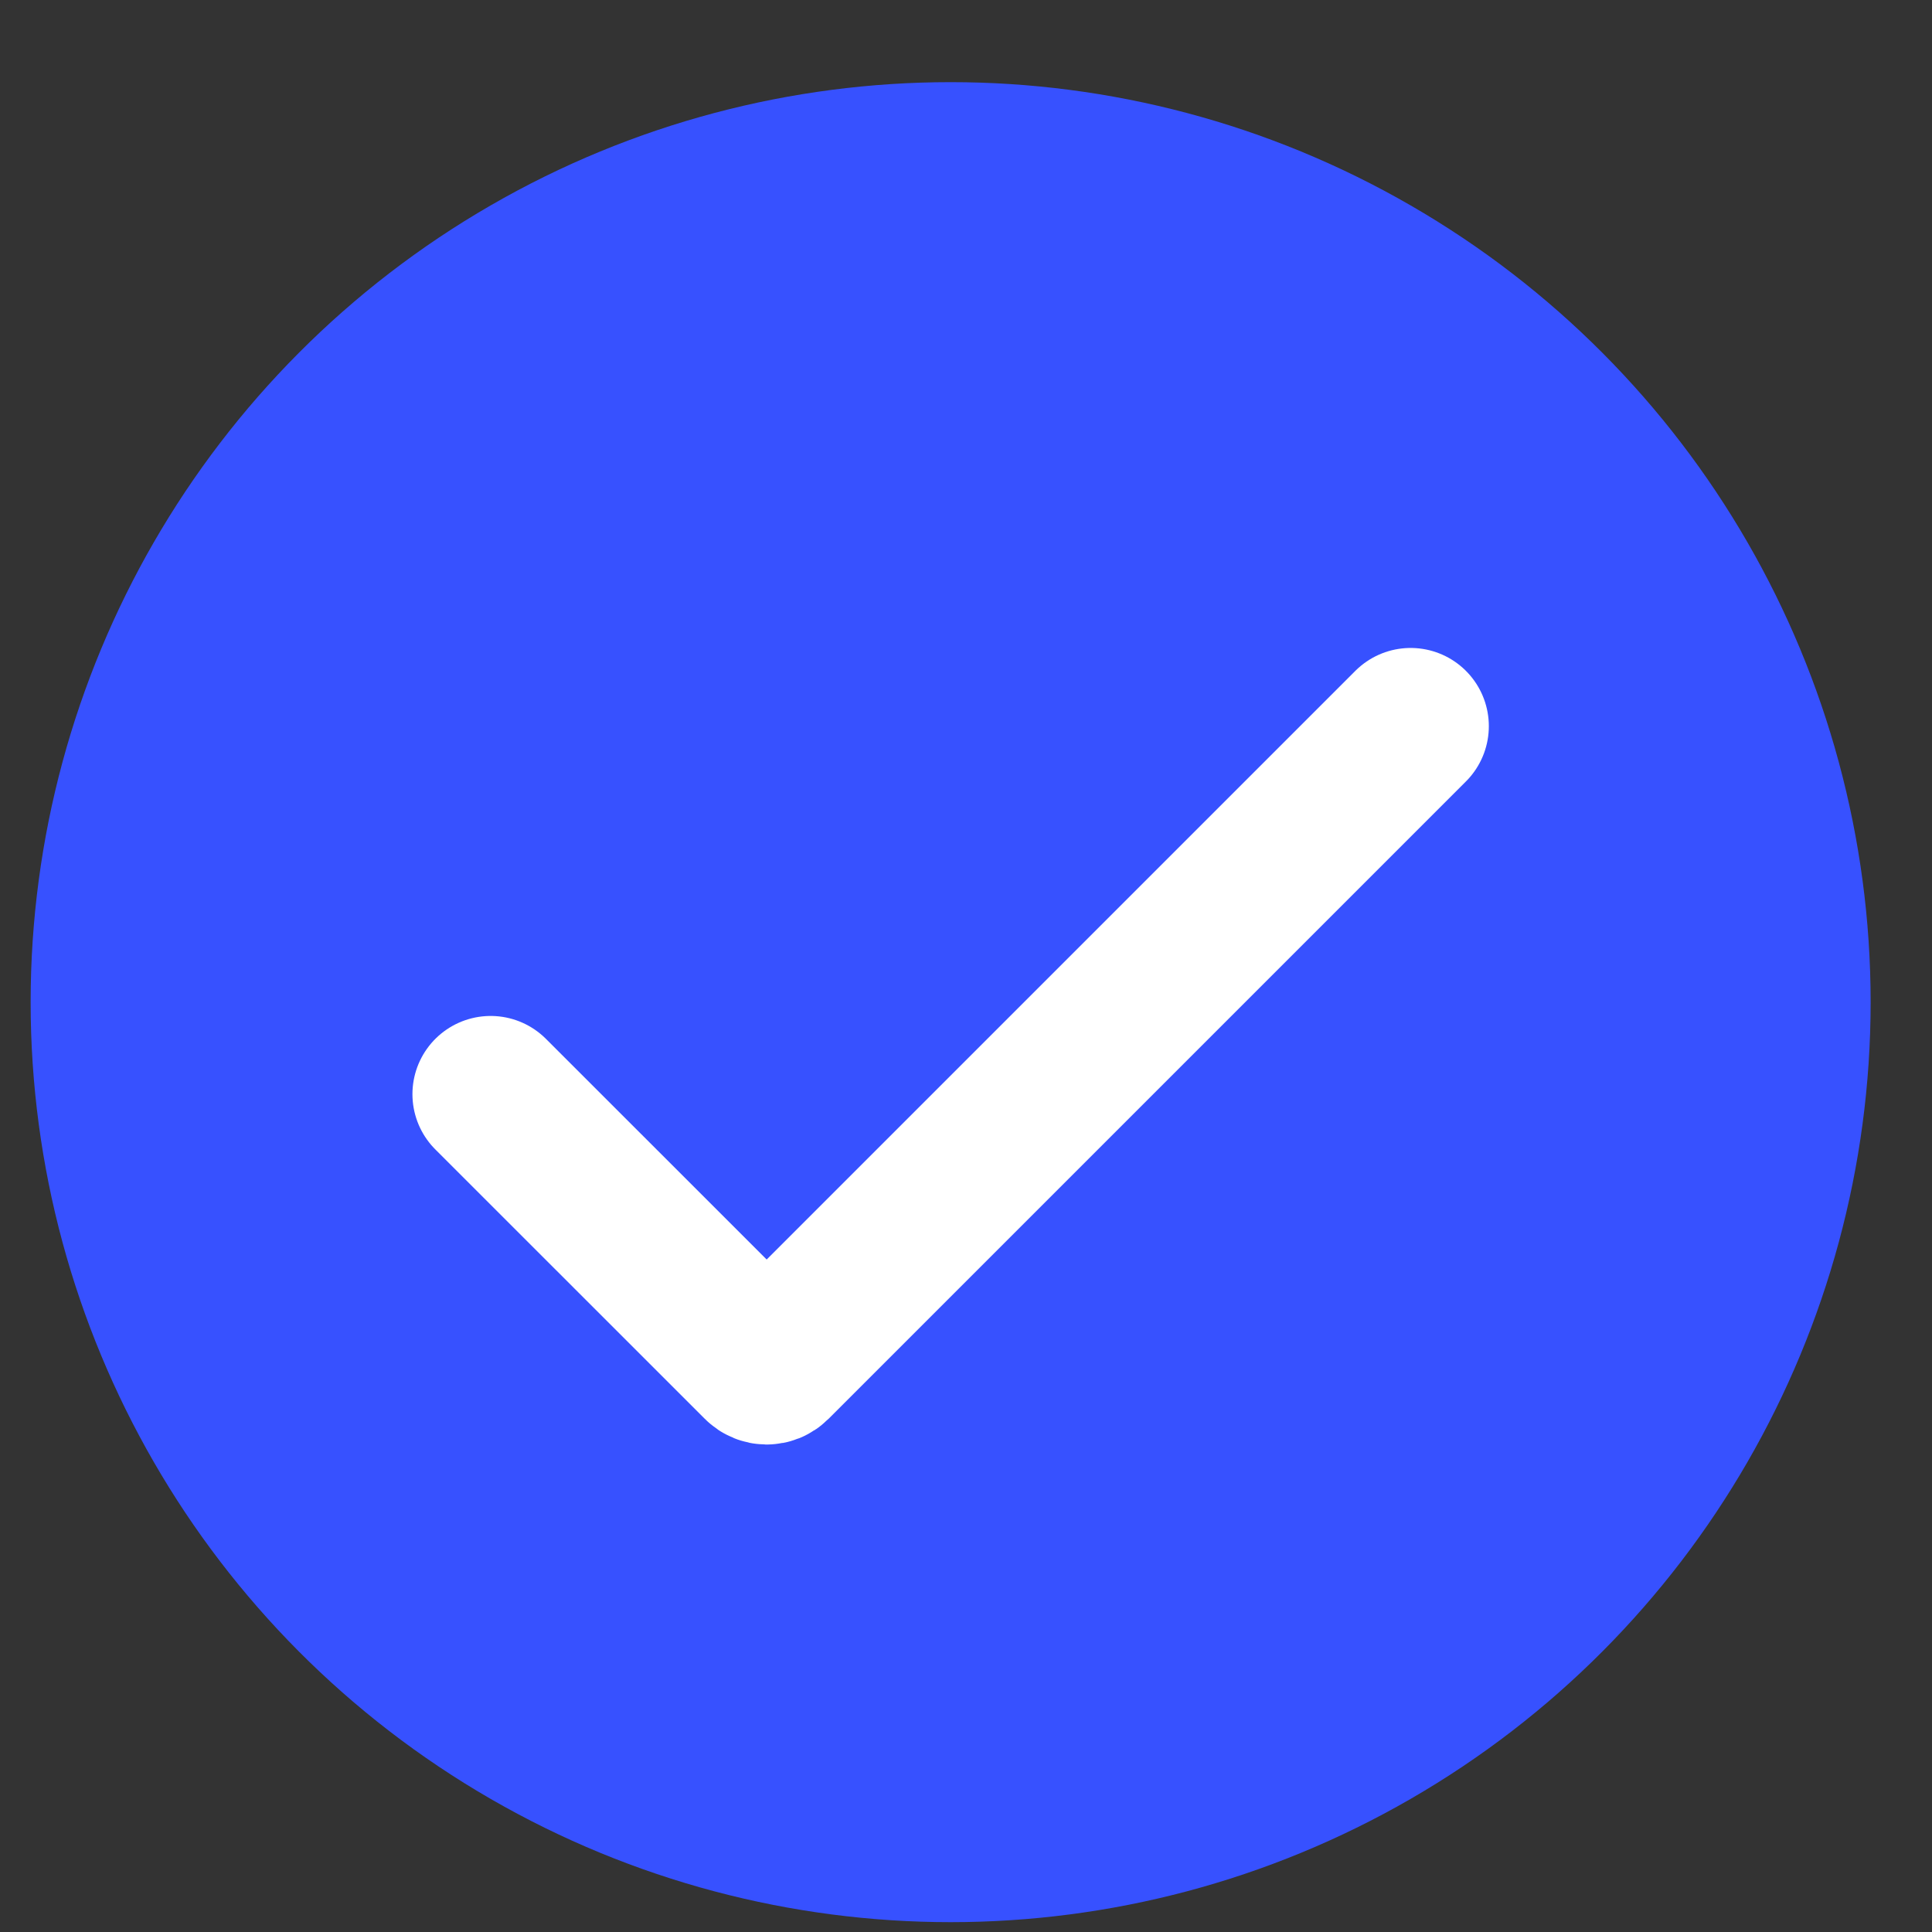 <svg width="21" height="21" viewBox="0 0 21 21" fill="none" xmlns="http://www.w3.org/2000/svg">
<rect x="0" y="0" width="21" height="21" fill="#333333" stroke="none"/>
<g clip-path="url(#clip0_206_228)">
<circle cx="10.333" cy="10.893" r="10" fill="#3751FF"/>
<path d="M5.333 11.893L8.263 14.822C8.302 14.861 8.365 14.861 8.404 14.822L15.333 7.893" stroke="white" stroke-width="1.7" stroke-linecap="round"/>
</g>
<defs>
<clipPath id="clip0_206_228">
<rect width="20" height="20" fill="white" transform="translate(0.333 0.893)"/>
</clipPath>
</defs>
</svg>
